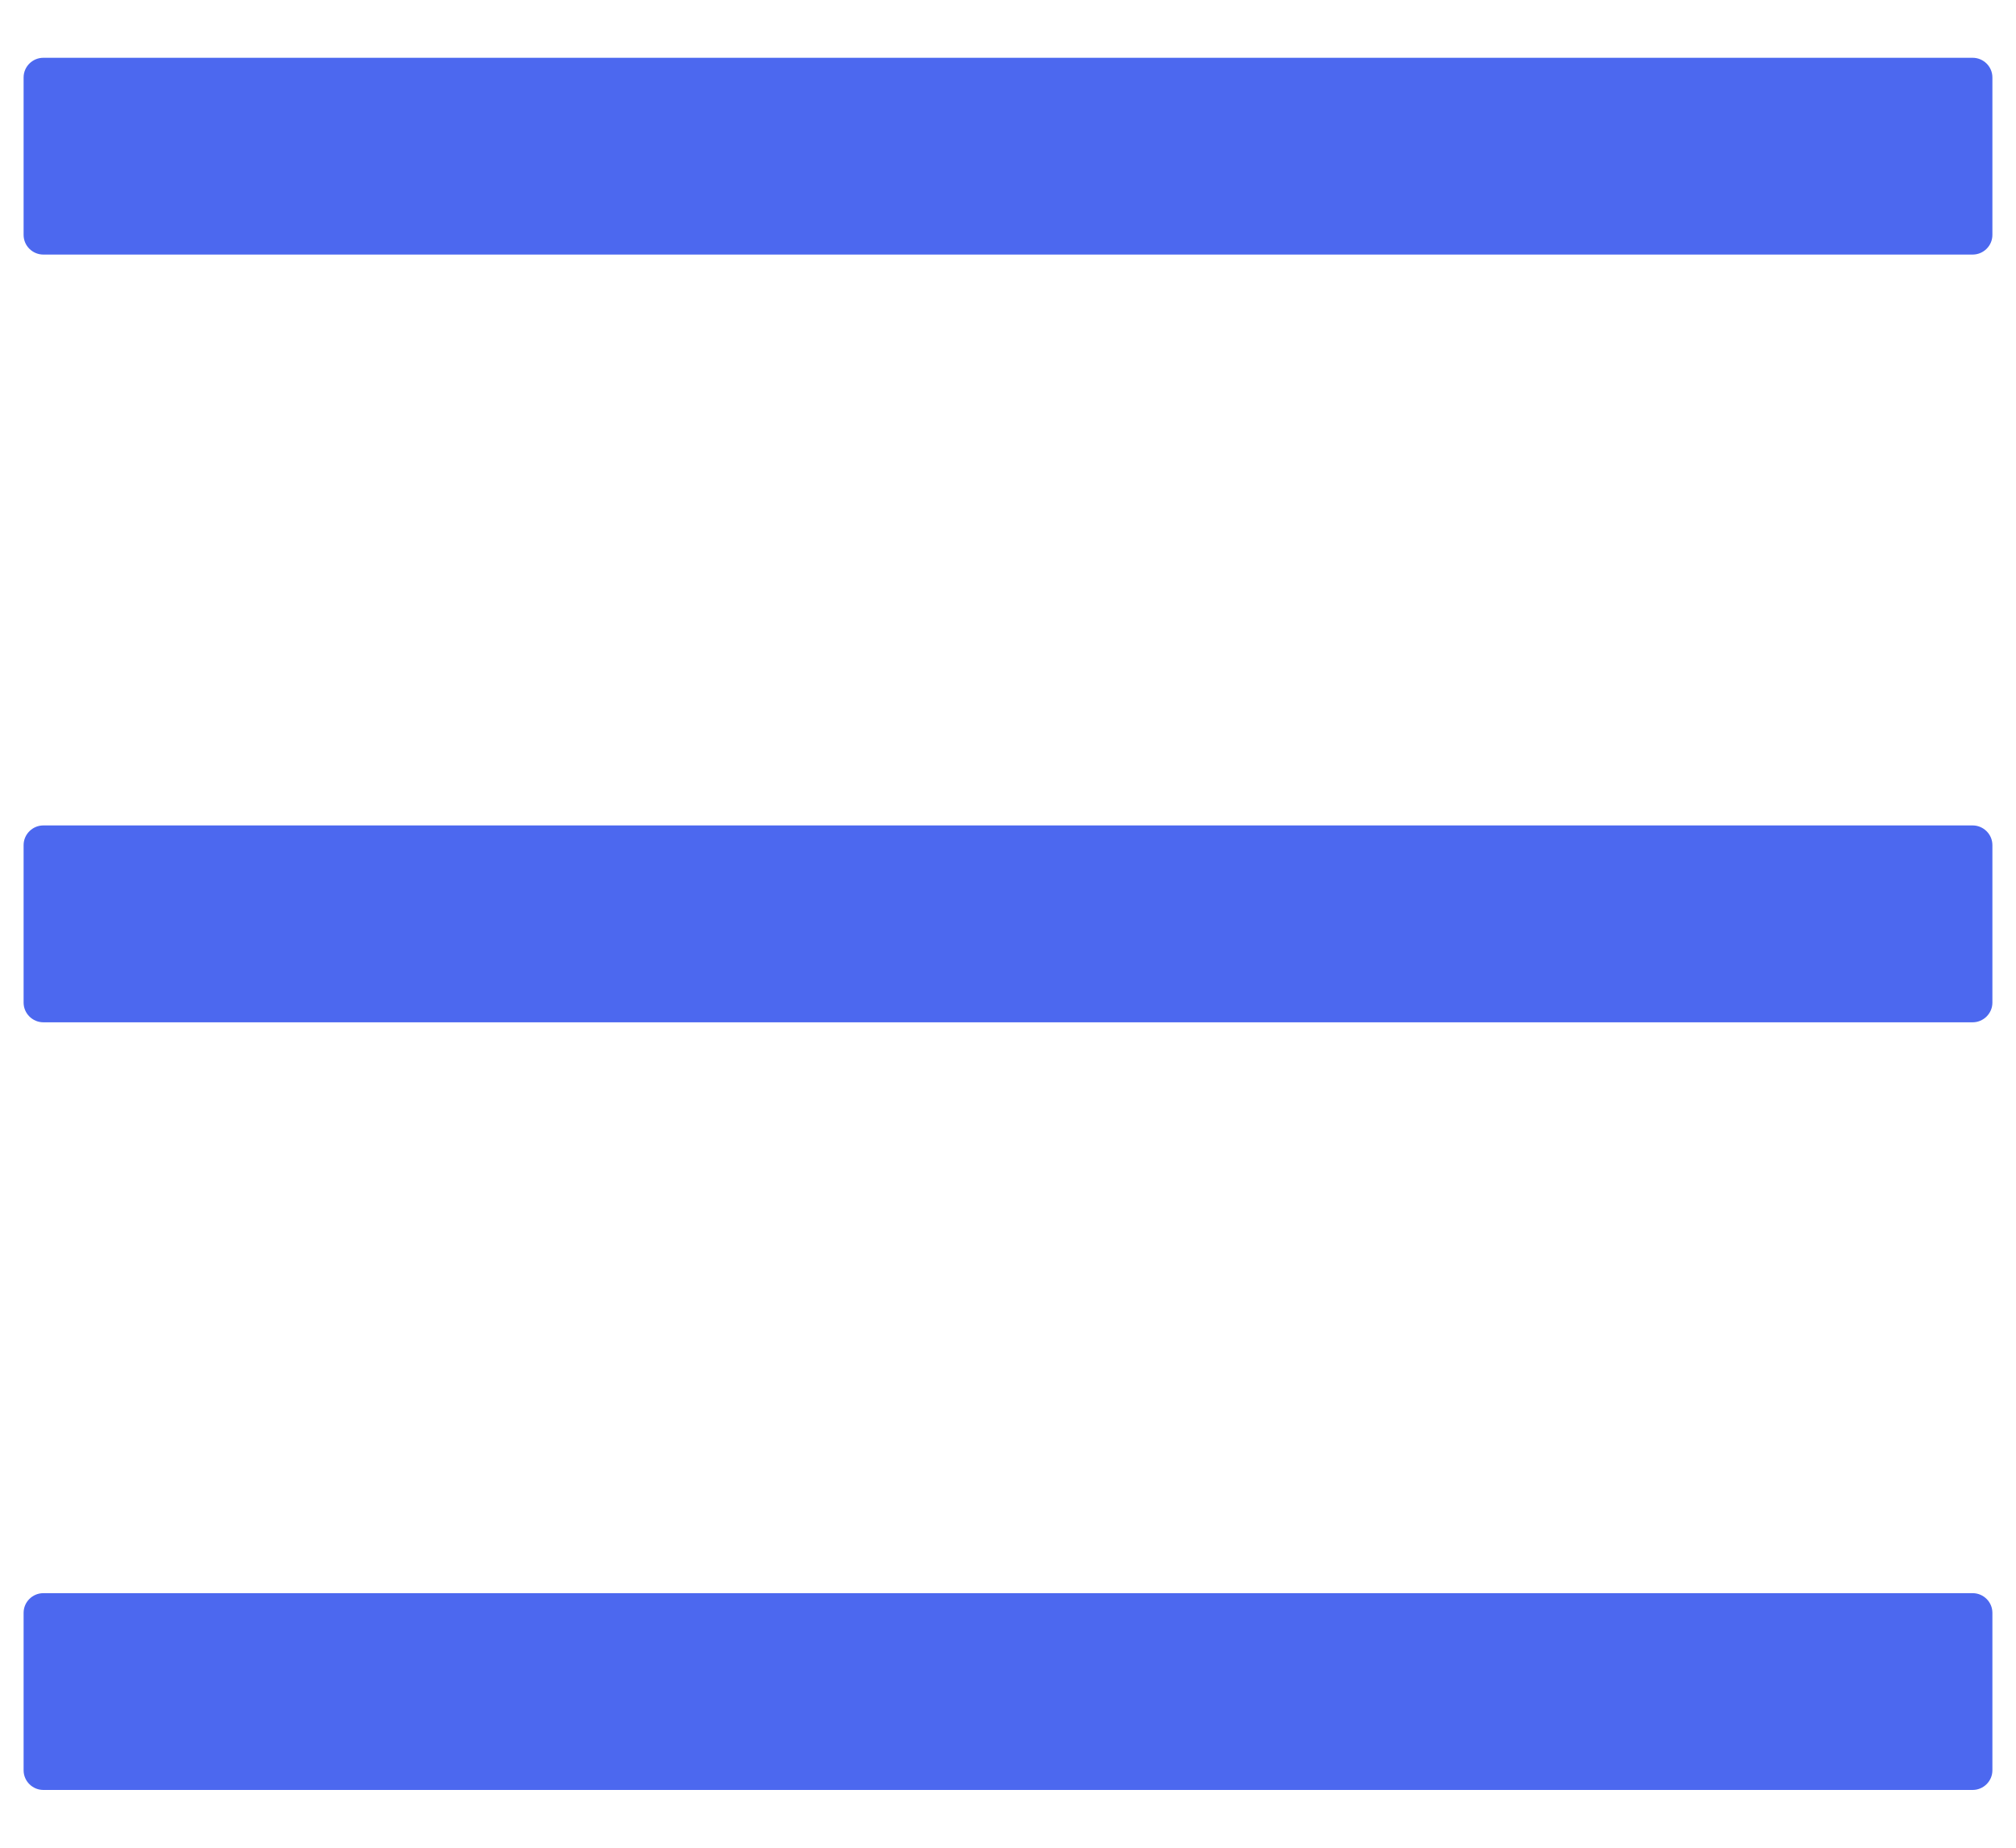<svg width="24" height="22" viewBox="0 0 24 22" fill="none" xmlns="http://www.w3.org/2000/svg">
<path d="M23.484 0.688H0.516C0.387 0.688 0.281 0.793 0.281 0.922V2.797C0.281 2.926 0.387 3.031 0.516 3.031H23.484C23.613 3.031 23.719 2.926 23.719 2.797V0.922C23.719 0.793 23.613 0.688 23.484 0.688ZM23.484 18.969H0.516C0.387 18.969 0.281 19.074 0.281 19.203V21.078C0.281 21.207 0.387 21.312 0.516 21.312H23.484C23.613 21.312 23.719 21.207 23.719 21.078V19.203C23.719 19.074 23.613 18.969 23.484 18.969ZM23.484 9.828H0.516C0.387 9.828 0.281 9.934 0.281 10.062V11.938C0.281 12.066 0.387 12.172 0.516 12.172H23.484C23.613 12.172 23.719 12.066 23.719 11.938V10.062C23.719 9.934 23.613 9.828 23.484 9.828Z" fill="#4C68EF "/>
</svg>
